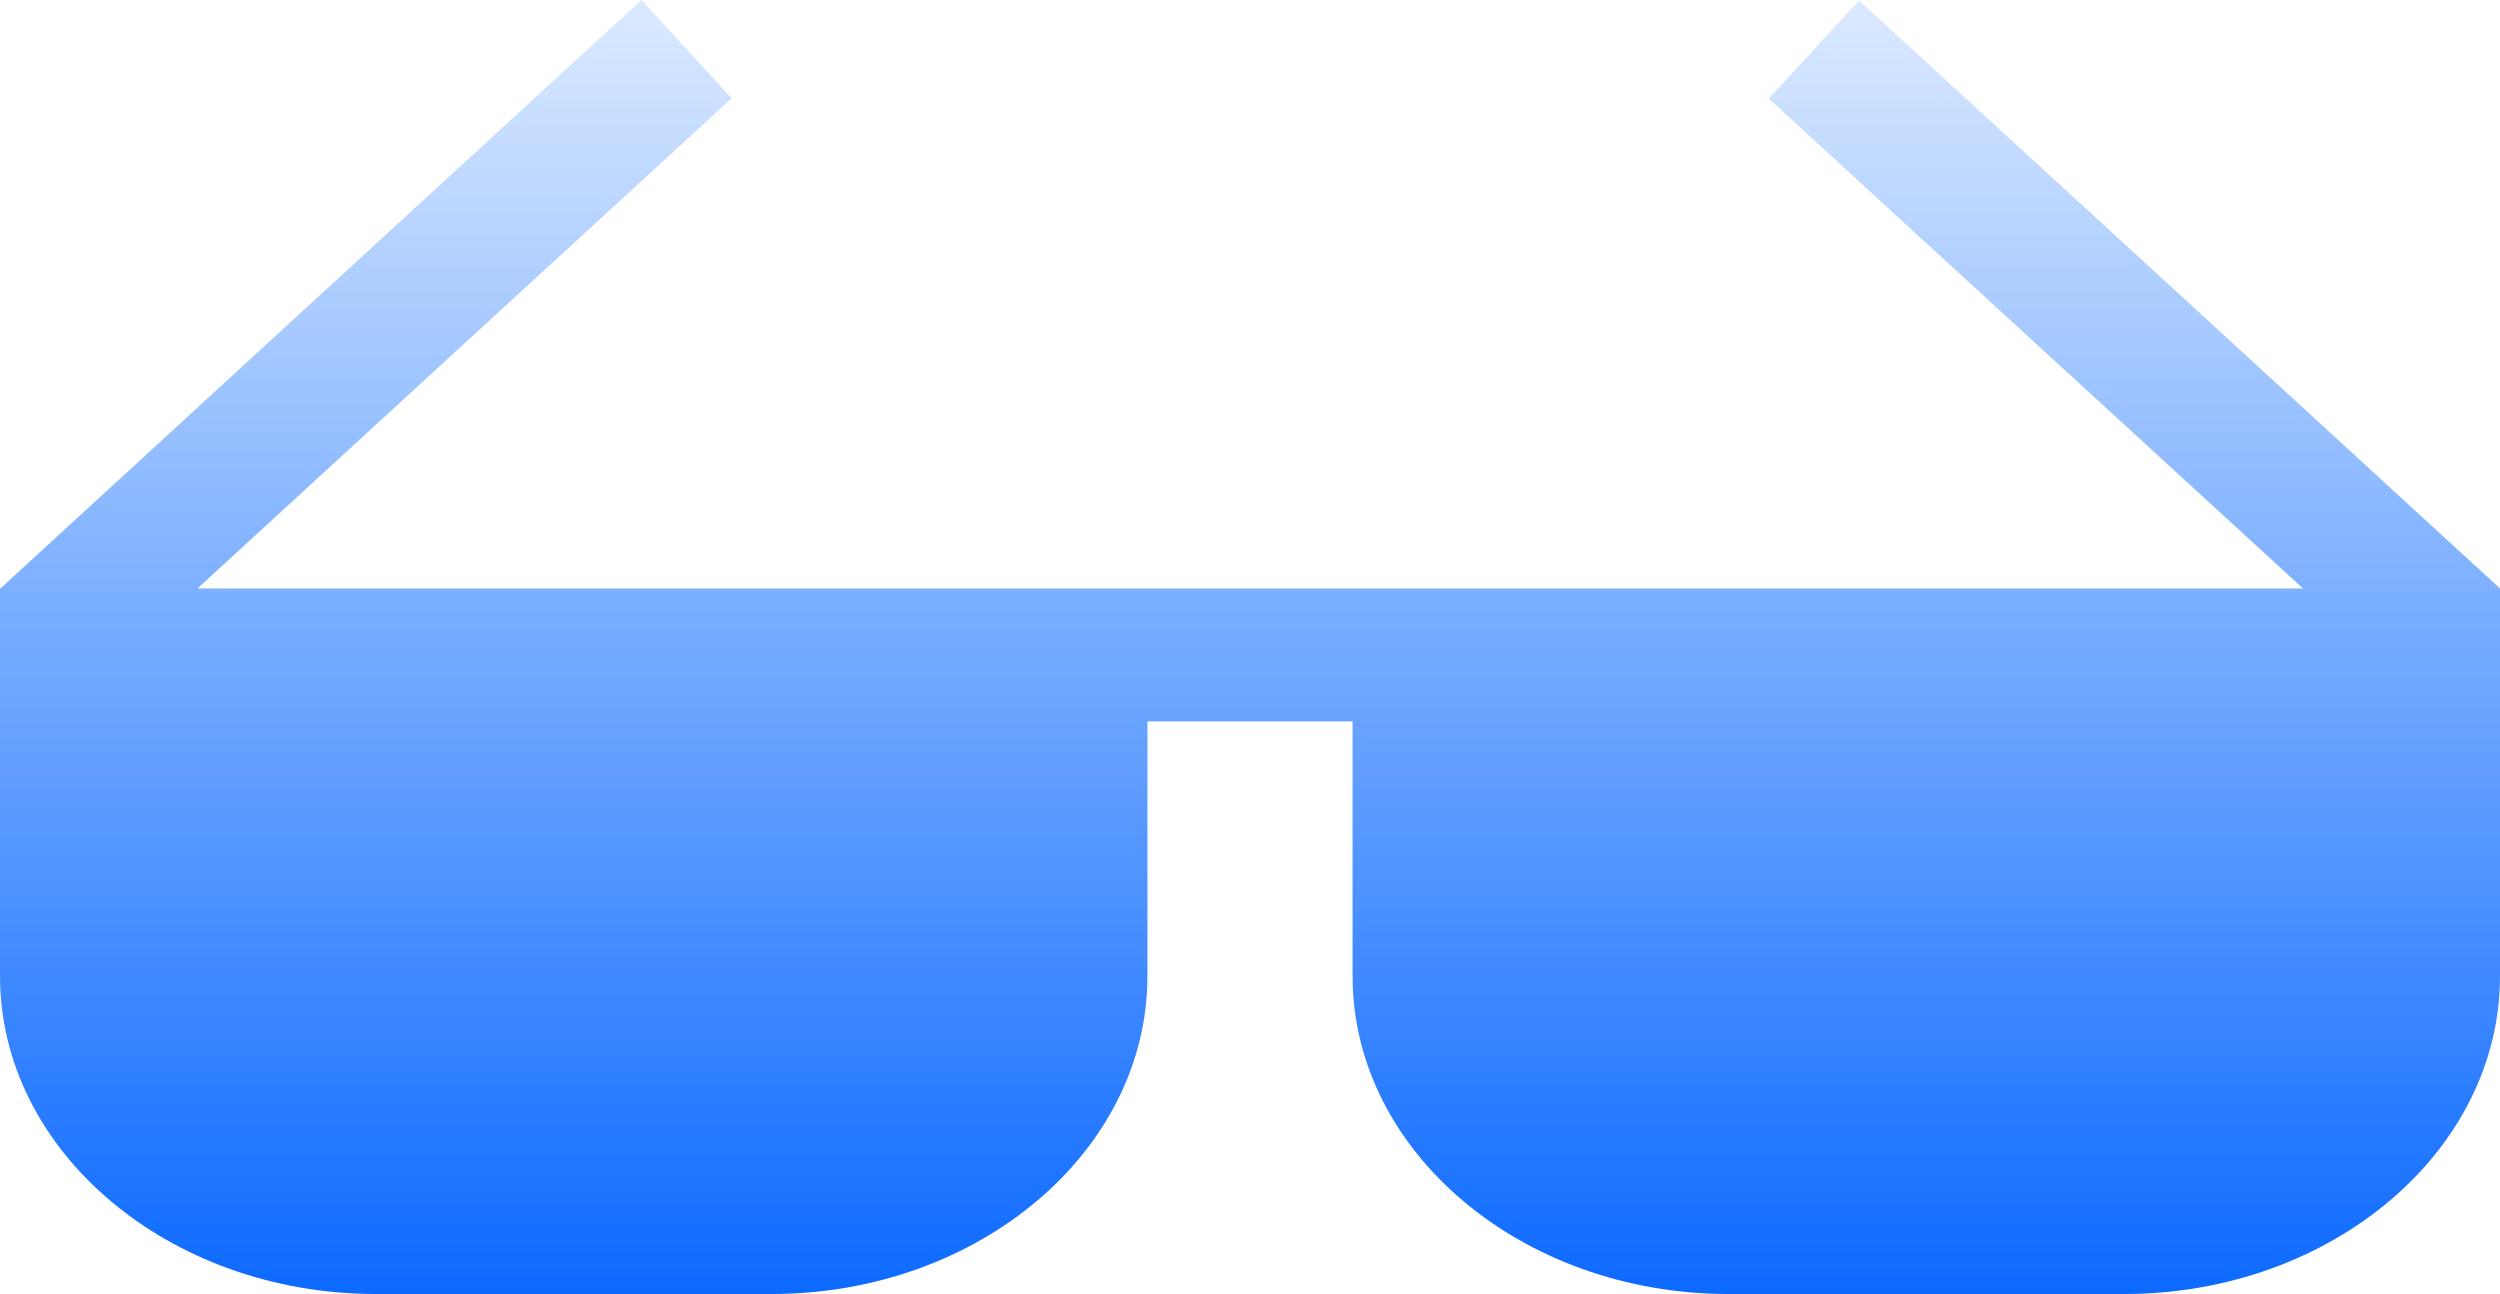 <svg xmlns="http://www.w3.org/2000/svg" xmlns:xlink="http://www.w3.org/1999/xlink" fill="none" version="1.1" width="585" height="302.8" viewBox="0 0 585 302.8"><defs><linearGradient x1="0.5" y1="0" x2="0.5" y2="1" id="master_svg0_1_187"><stop offset="0%" stop-color="#0D6DFF" stop-opacity="0.15"/><stop offset="100%" stop-color="#0D6AFF" stop-opacity="1"/></linearGradient></defs><g><path d="M585,137.7L435,0.1L413.9,23.1L538.9,137.7L46.2,137.7L171.2,23L150.1,0L0.1,137.7L0,137.7L0,228.4C0,269.4,39.5,302.8,88,302.8L180.5,302.8C229,302.8,268.5,269.4,268.5,228.4L268.5,168.8L316.5,168.8L316.5,228.4C316.5,269.4,356,302.8,404.5,302.8L497,302.8C545.5,302.8,585,269.4,585,228.4L585,137.7Z" fill="url(#master_svg0_1_187)" fill-opacity="1" style="mix-blend-mode:passthrough"/></g></svg>